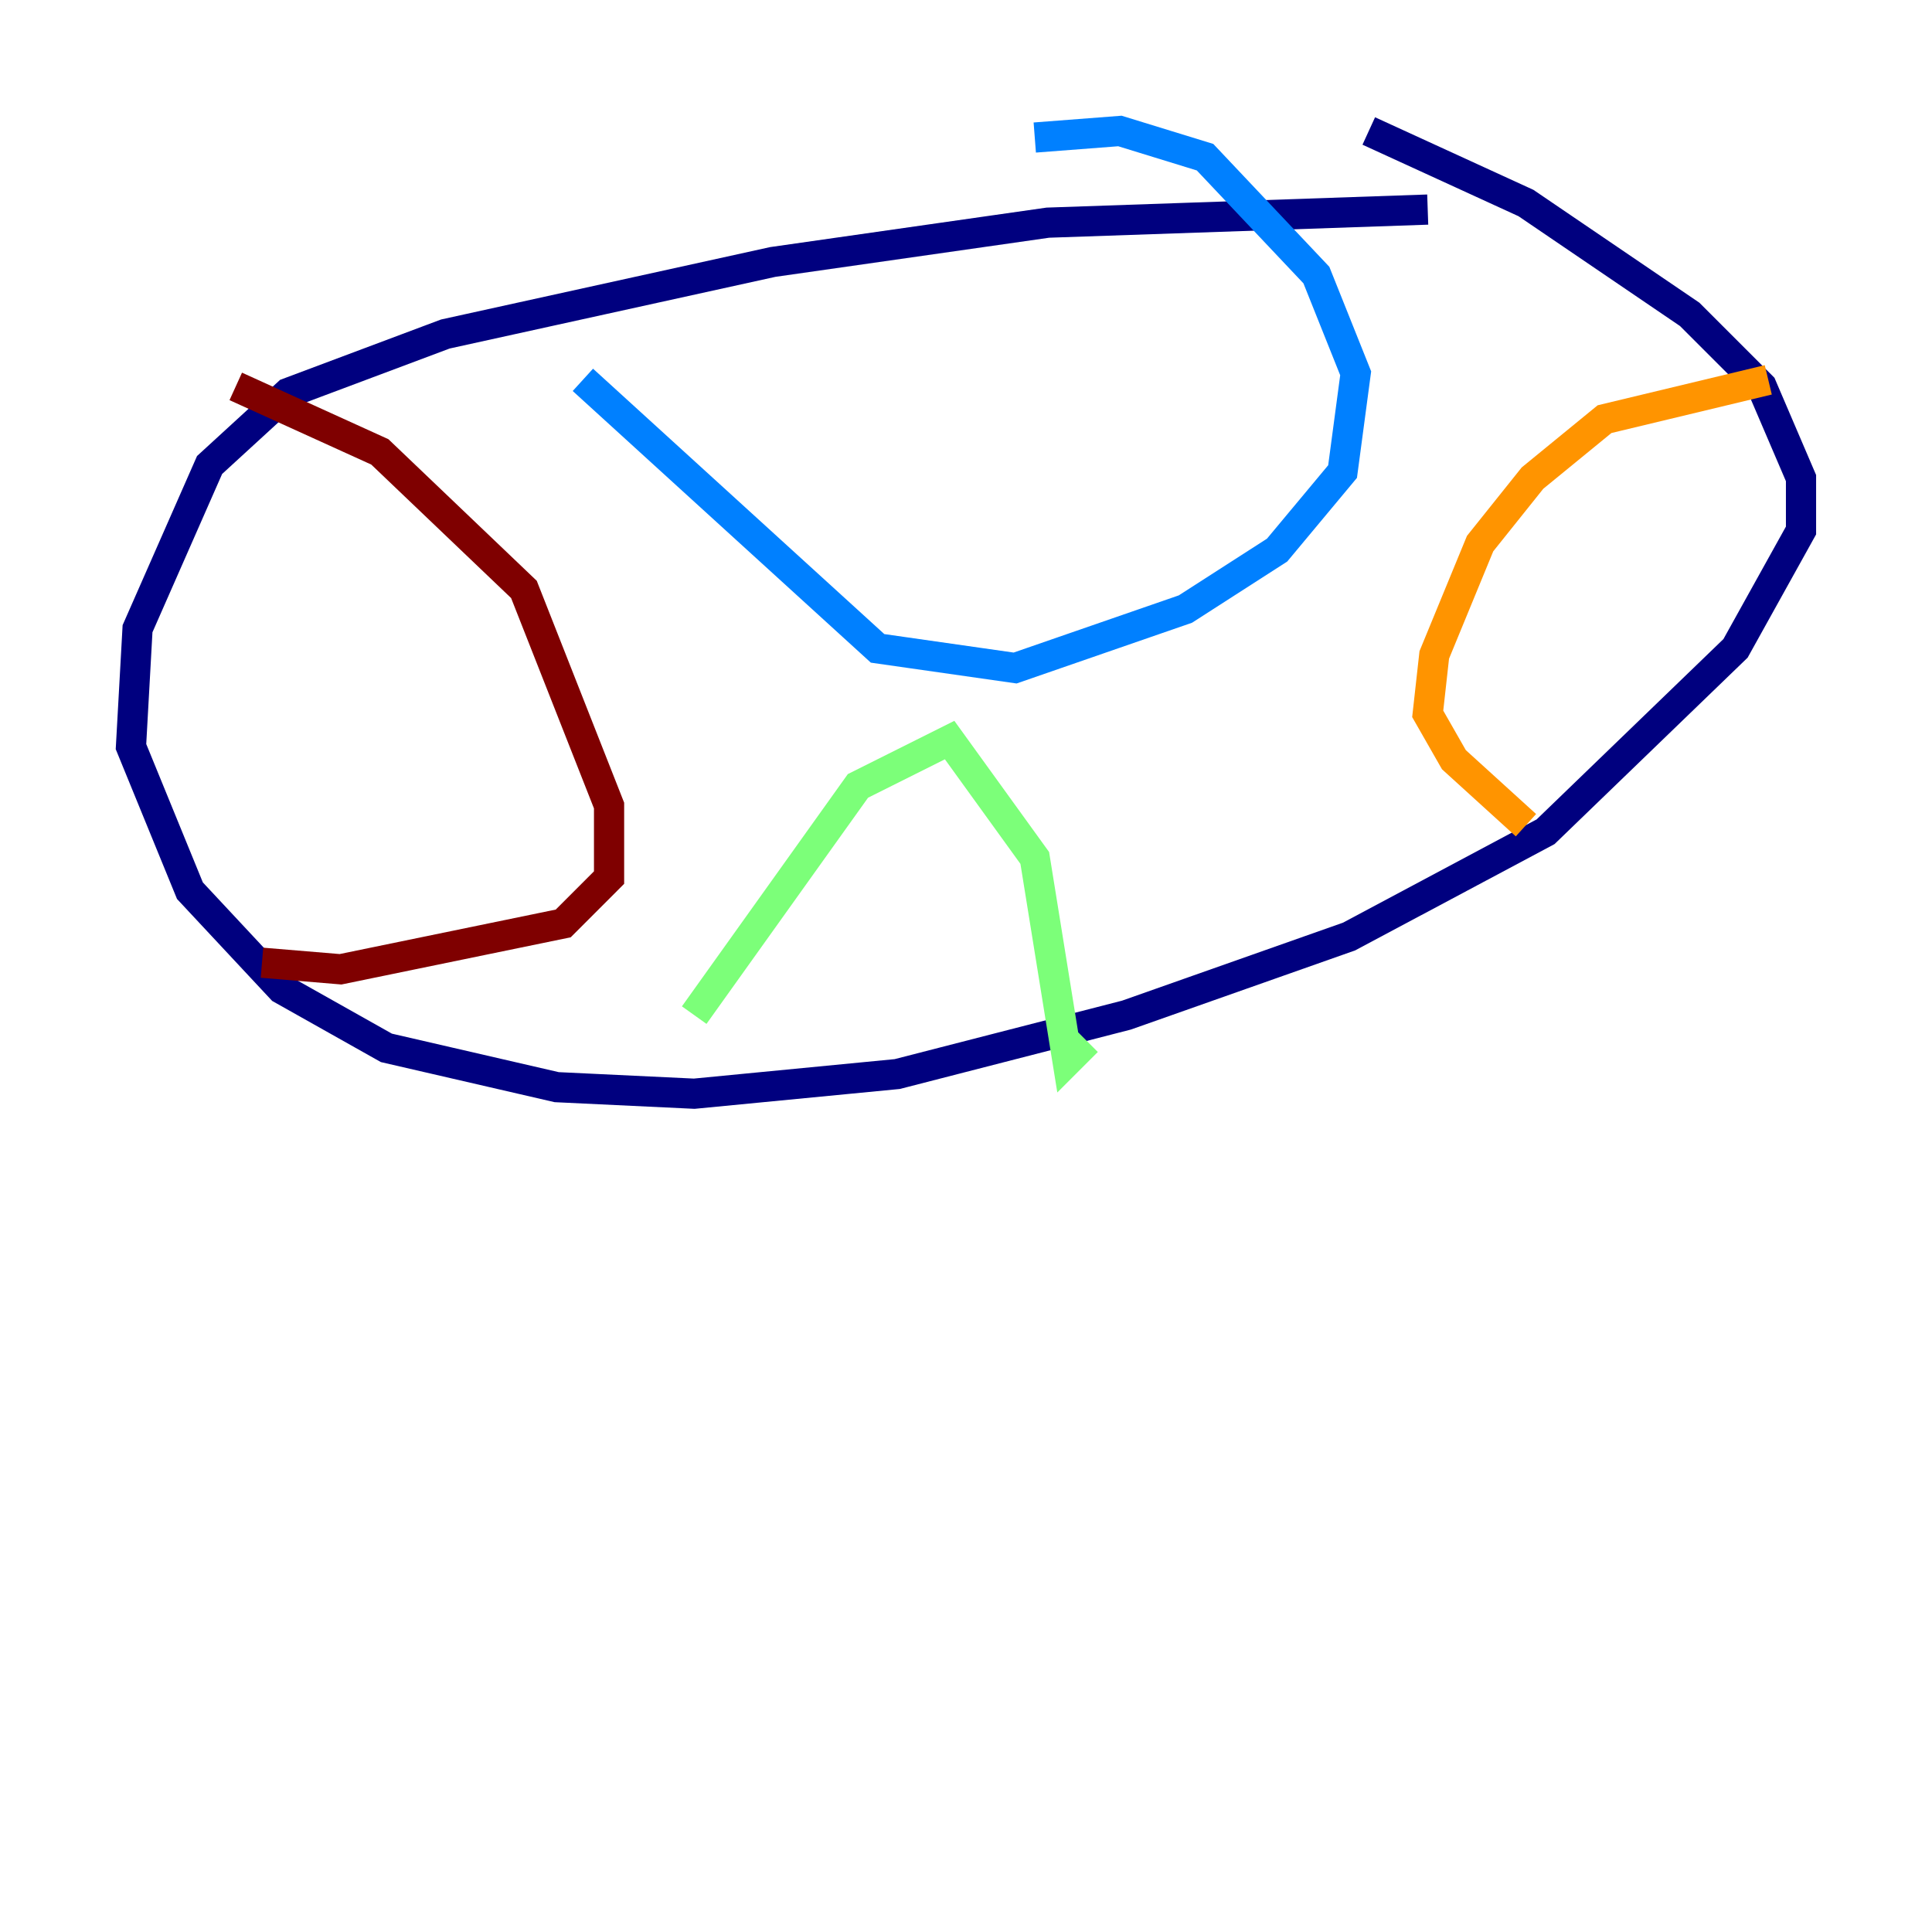 <?xml version="1.0" encoding="utf-8" ?>
<svg baseProfile="tiny" height="128" version="1.2" viewBox="0,0,128,128" width="128" xmlns="http://www.w3.org/2000/svg" xmlns:ev="http://www.w3.org/2001/xml-events" xmlns:xlink="http://www.w3.org/1999/xlink"><defs /><polyline fill="none" points="94.59,13.885 69.424,14.752 51.2,17.356 29.505,22.129 19.091,26.034 13.885,30.807 9.112,41.654 8.678,49.464 12.583,59.01 18.658,65.519 25.6,69.424 36.881,72.027 45.993,72.461 59.444,71.159 74.63,67.254 89.383,62.047 102.4,55.105 114.983,42.956 119.322,35.146 119.322,31.675 116.719,25.6 111.946,20.827 101.098,13.451 90.685,8.678" stroke="#00007f" stroke-width="2" /><polyline fill="none" points="38.617,25.166 58.142,42.956 67.254,44.258 78.536,40.352 84.61,36.447 88.949,31.241 89.817,24.732 87.214,18.224 79.837,10.414 74.197,8.678 68.556,9.112" stroke="#0080ff" stroke-width="2" /><polyline fill="none" points="45.993,67.254 56.841,52.068 62.915,49.031 68.556,56.841 70.725,70.291 72.027,68.99" stroke="#7cff79" stroke-width="2" /><polyline fill="none" points="117.153,25.166 106.305,27.77 101.532,31.675 98.061,36.014 95.024,43.39 94.59,47.295 96.325,50.332 101.098,54.671" stroke="#ff9400" stroke-width="2" /><polyline fill="none" points="15.62,25.6 25.166,29.939 34.712,39.051 40.352,53.37 40.352,58.142 37.315,61.18 22.563,64.217 17.356,63.783" stroke="#7f0000" stroke-width="2" /></svg>